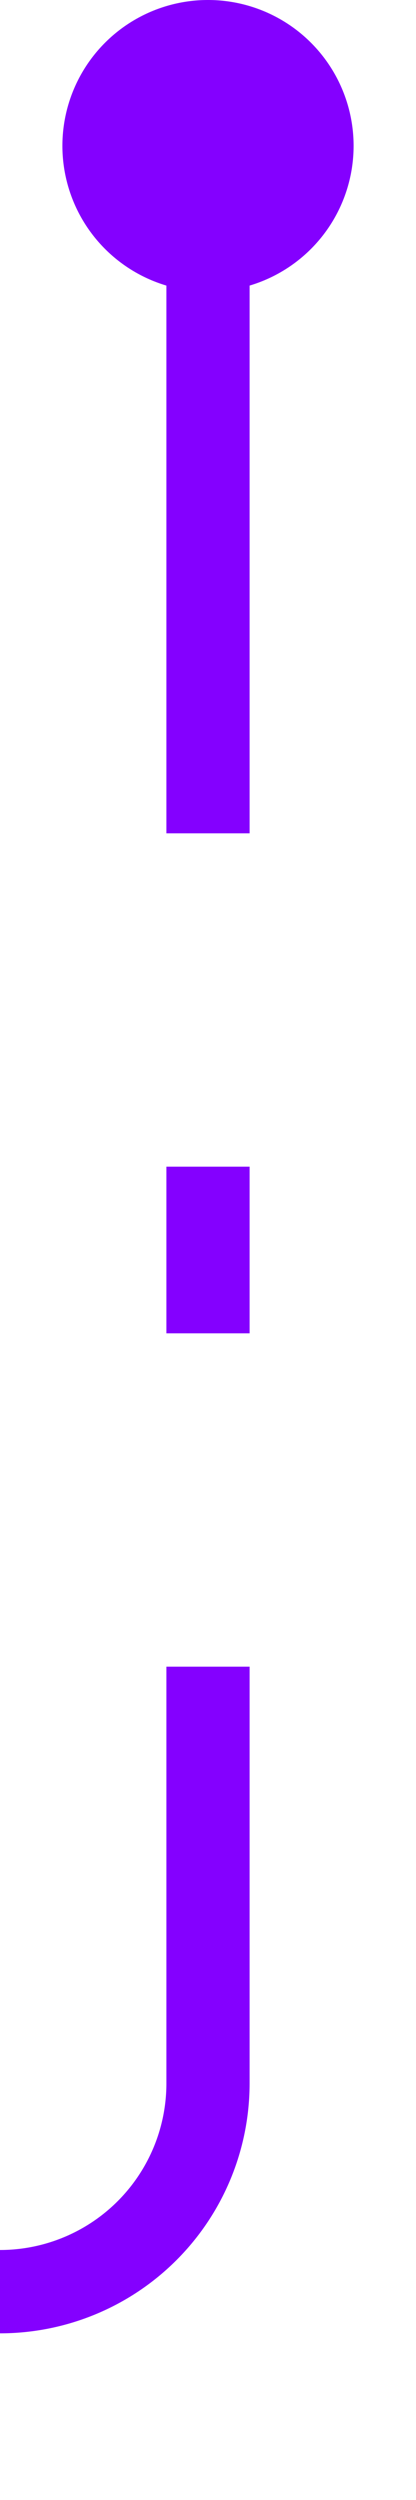 ﻿<?xml version="1.0" encoding="utf-8"?>
<svg version="1.1" xmlns:xlink="http://www.w3.org/1999/xlink" width="10px" height="60px" preserveAspectRatio="xMidYMin meet" viewBox="382 4609  8 60" xmlns="http://www.w3.org/2000/svg">
  <path d="M 386 4611  L 386 4659  A 5 5 0 0 1 381 4664 L 306 4664  A 5 5 0 0 0 301 4669 L 301 4713  " stroke-width="2" stroke-dasharray="18,8,4,8" stroke="#8400ff" fill="none" />
  <path d="M 386 4609  A 3.5 3.5 0 0 0 382.5 4612.5 A 3.5 3.5 0 0 0 386 4616 A 3.5 3.5 0 0 0 389.5 4612.5 A 3.5 3.5 0 0 0 386 4609 Z M 293.4 4712  L 301 4719  L 308.6 4712  L 293.4 4712  Z " fill-rule="nonzero" fill="#8400ff" stroke="none" />
</svg>